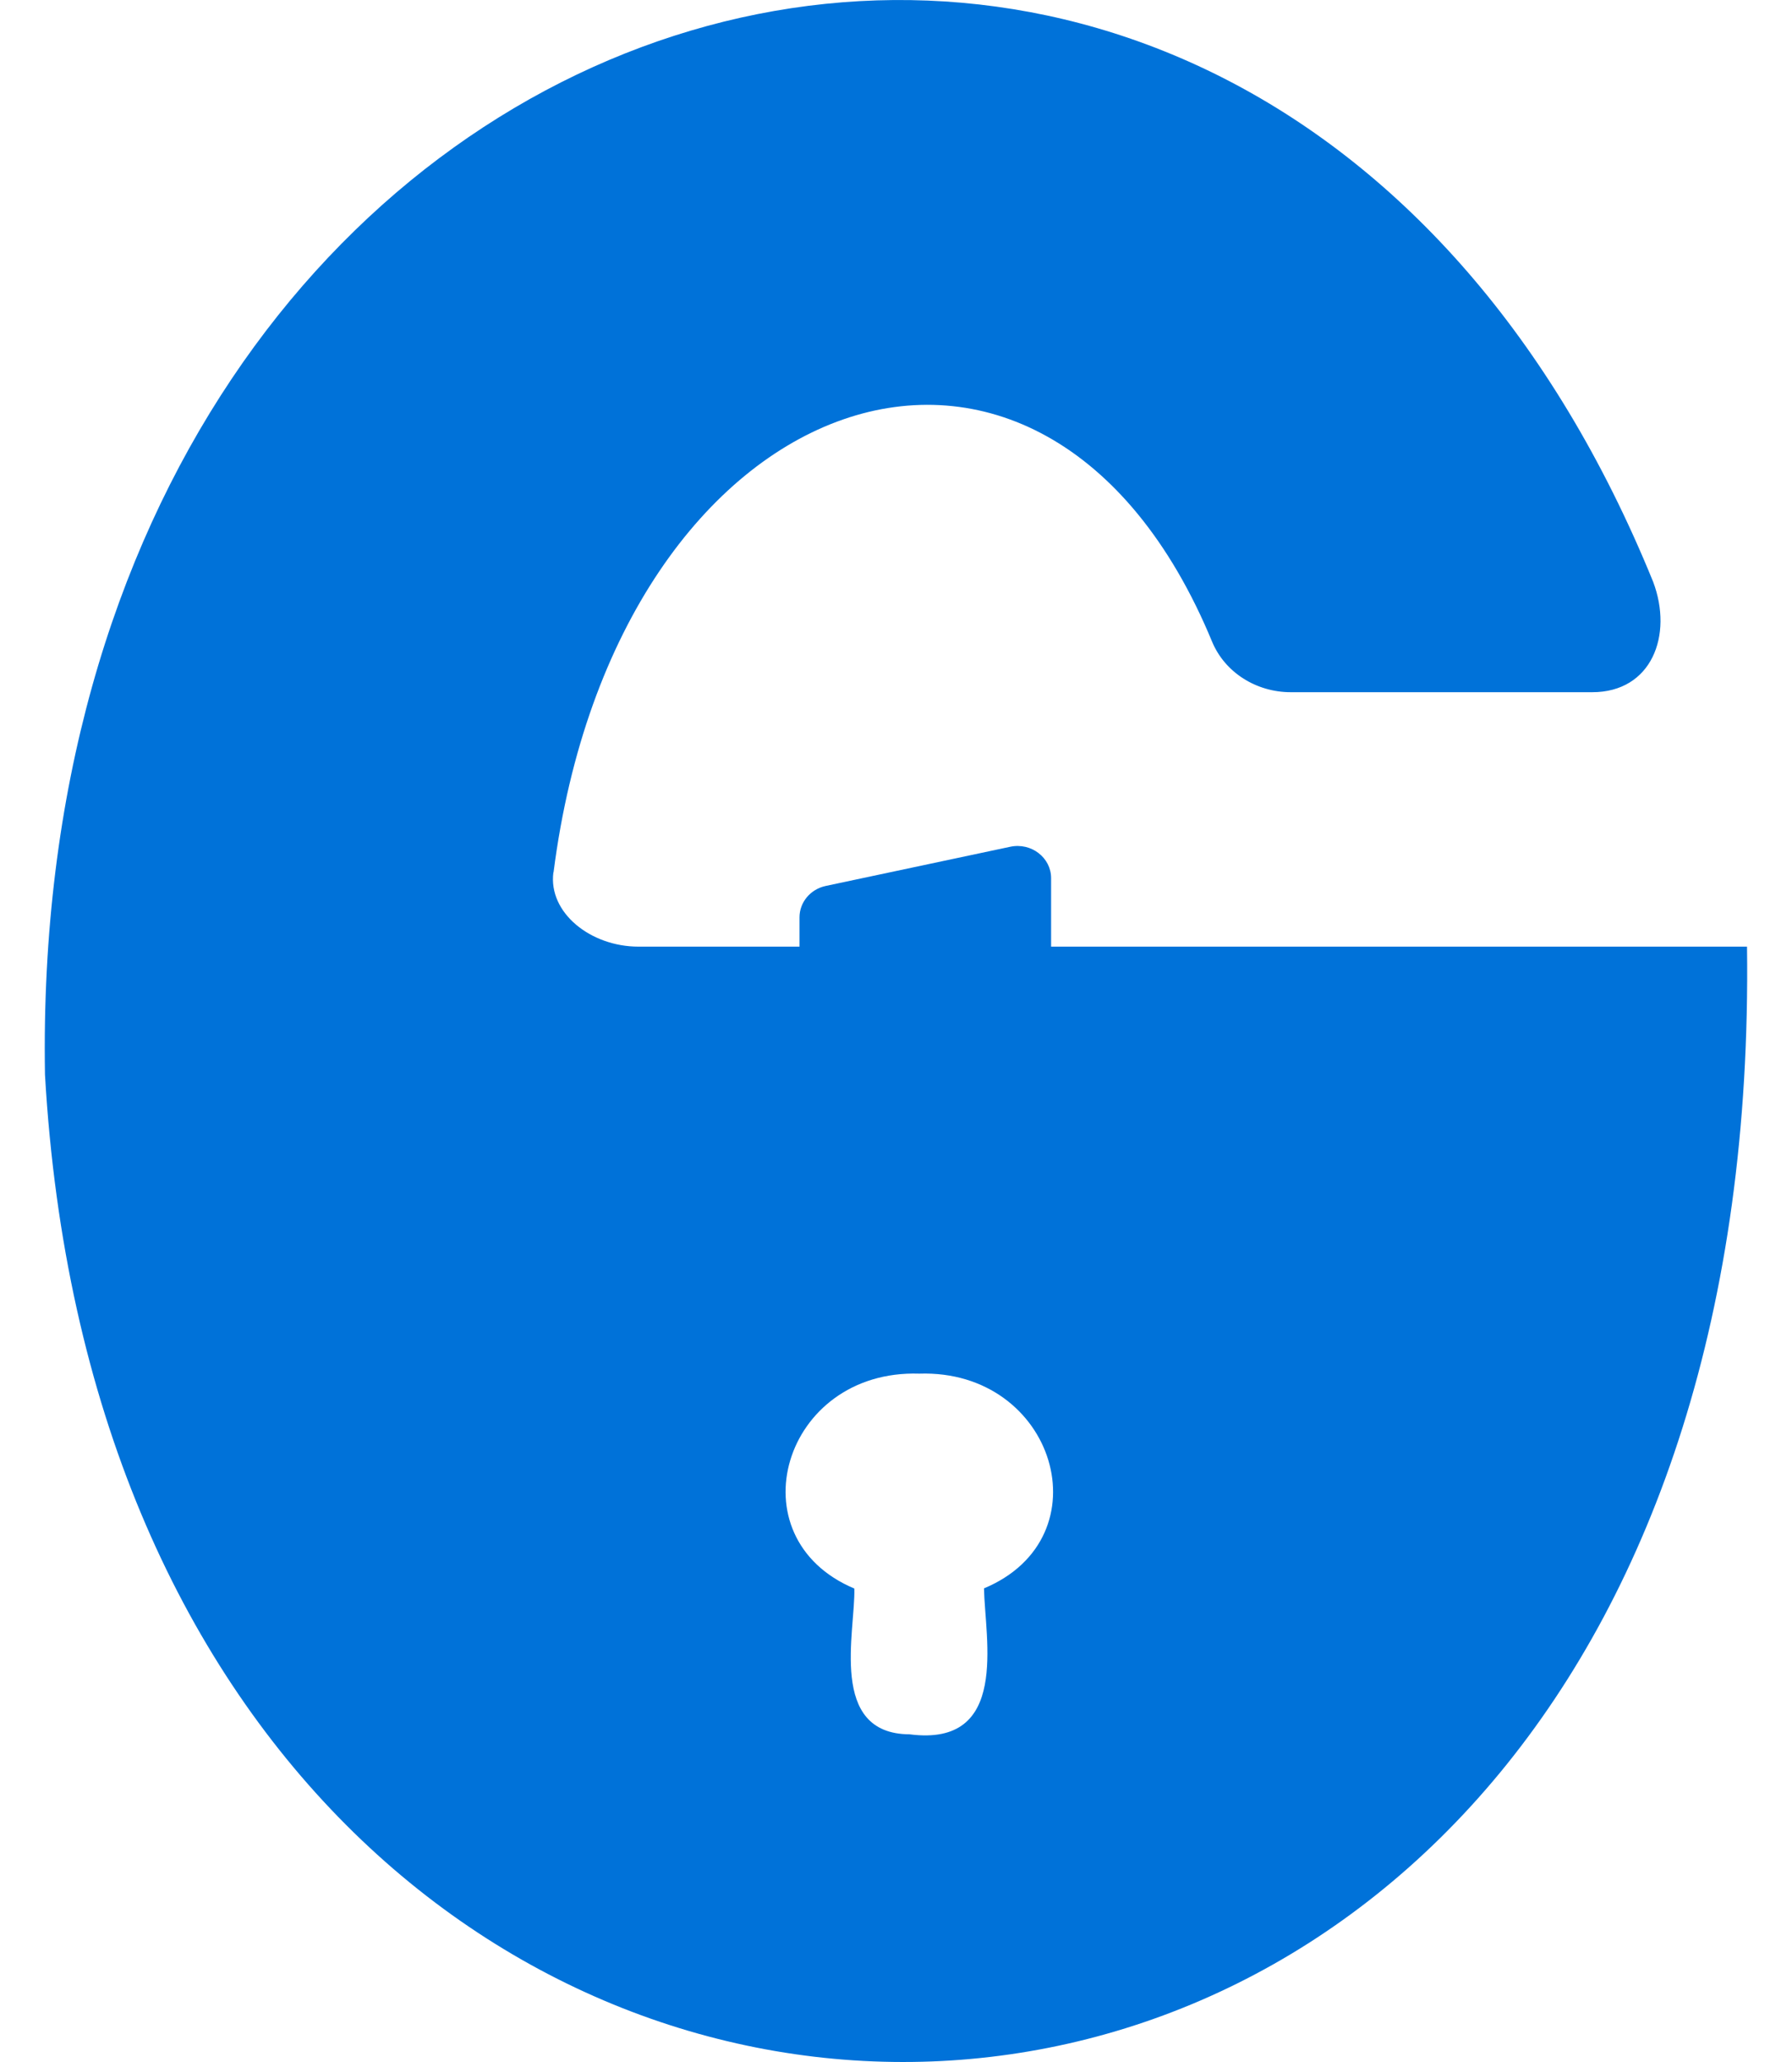 <svg width="20" height="23" viewBox="0 0 20 23" fill="none" xmlns="http://www.w3.org/2000/svg">
<path fill-rule="evenodd" clip-rule="evenodd" d="M6.178 9.73C6.88 4.244 11.644 2.603 13.528 7.158C13.671 7.501 14.021 7.721 14.406 7.721H17.771C18.433 7.721 18.676 7.086 18.45 6.489C13.949 -4.564 0.289 -0.682 0.502 11.986C1.356 26.901 19.712 26.901 19.498 10.559H11.731V9.795C11.731 9.566 11.509 9.395 11.275 9.445L9.216 9.882C9.045 9.918 8.923 10.064 8.923 10.232V10.559H7.125C6.592 10.559 6.118 10.181 6.176 9.732L6.178 9.73ZM10.152 19.345C11.27 19.49 10.993 18.283 10.982 17.717C12.344 17.149 11.776 15.271 10.259 15.322C8.737 15.273 8.184 17.151 9.535 17.719C9.548 18.195 9.24 19.341 10.152 19.345Z" fill="#0072D9"/>
</svg>
